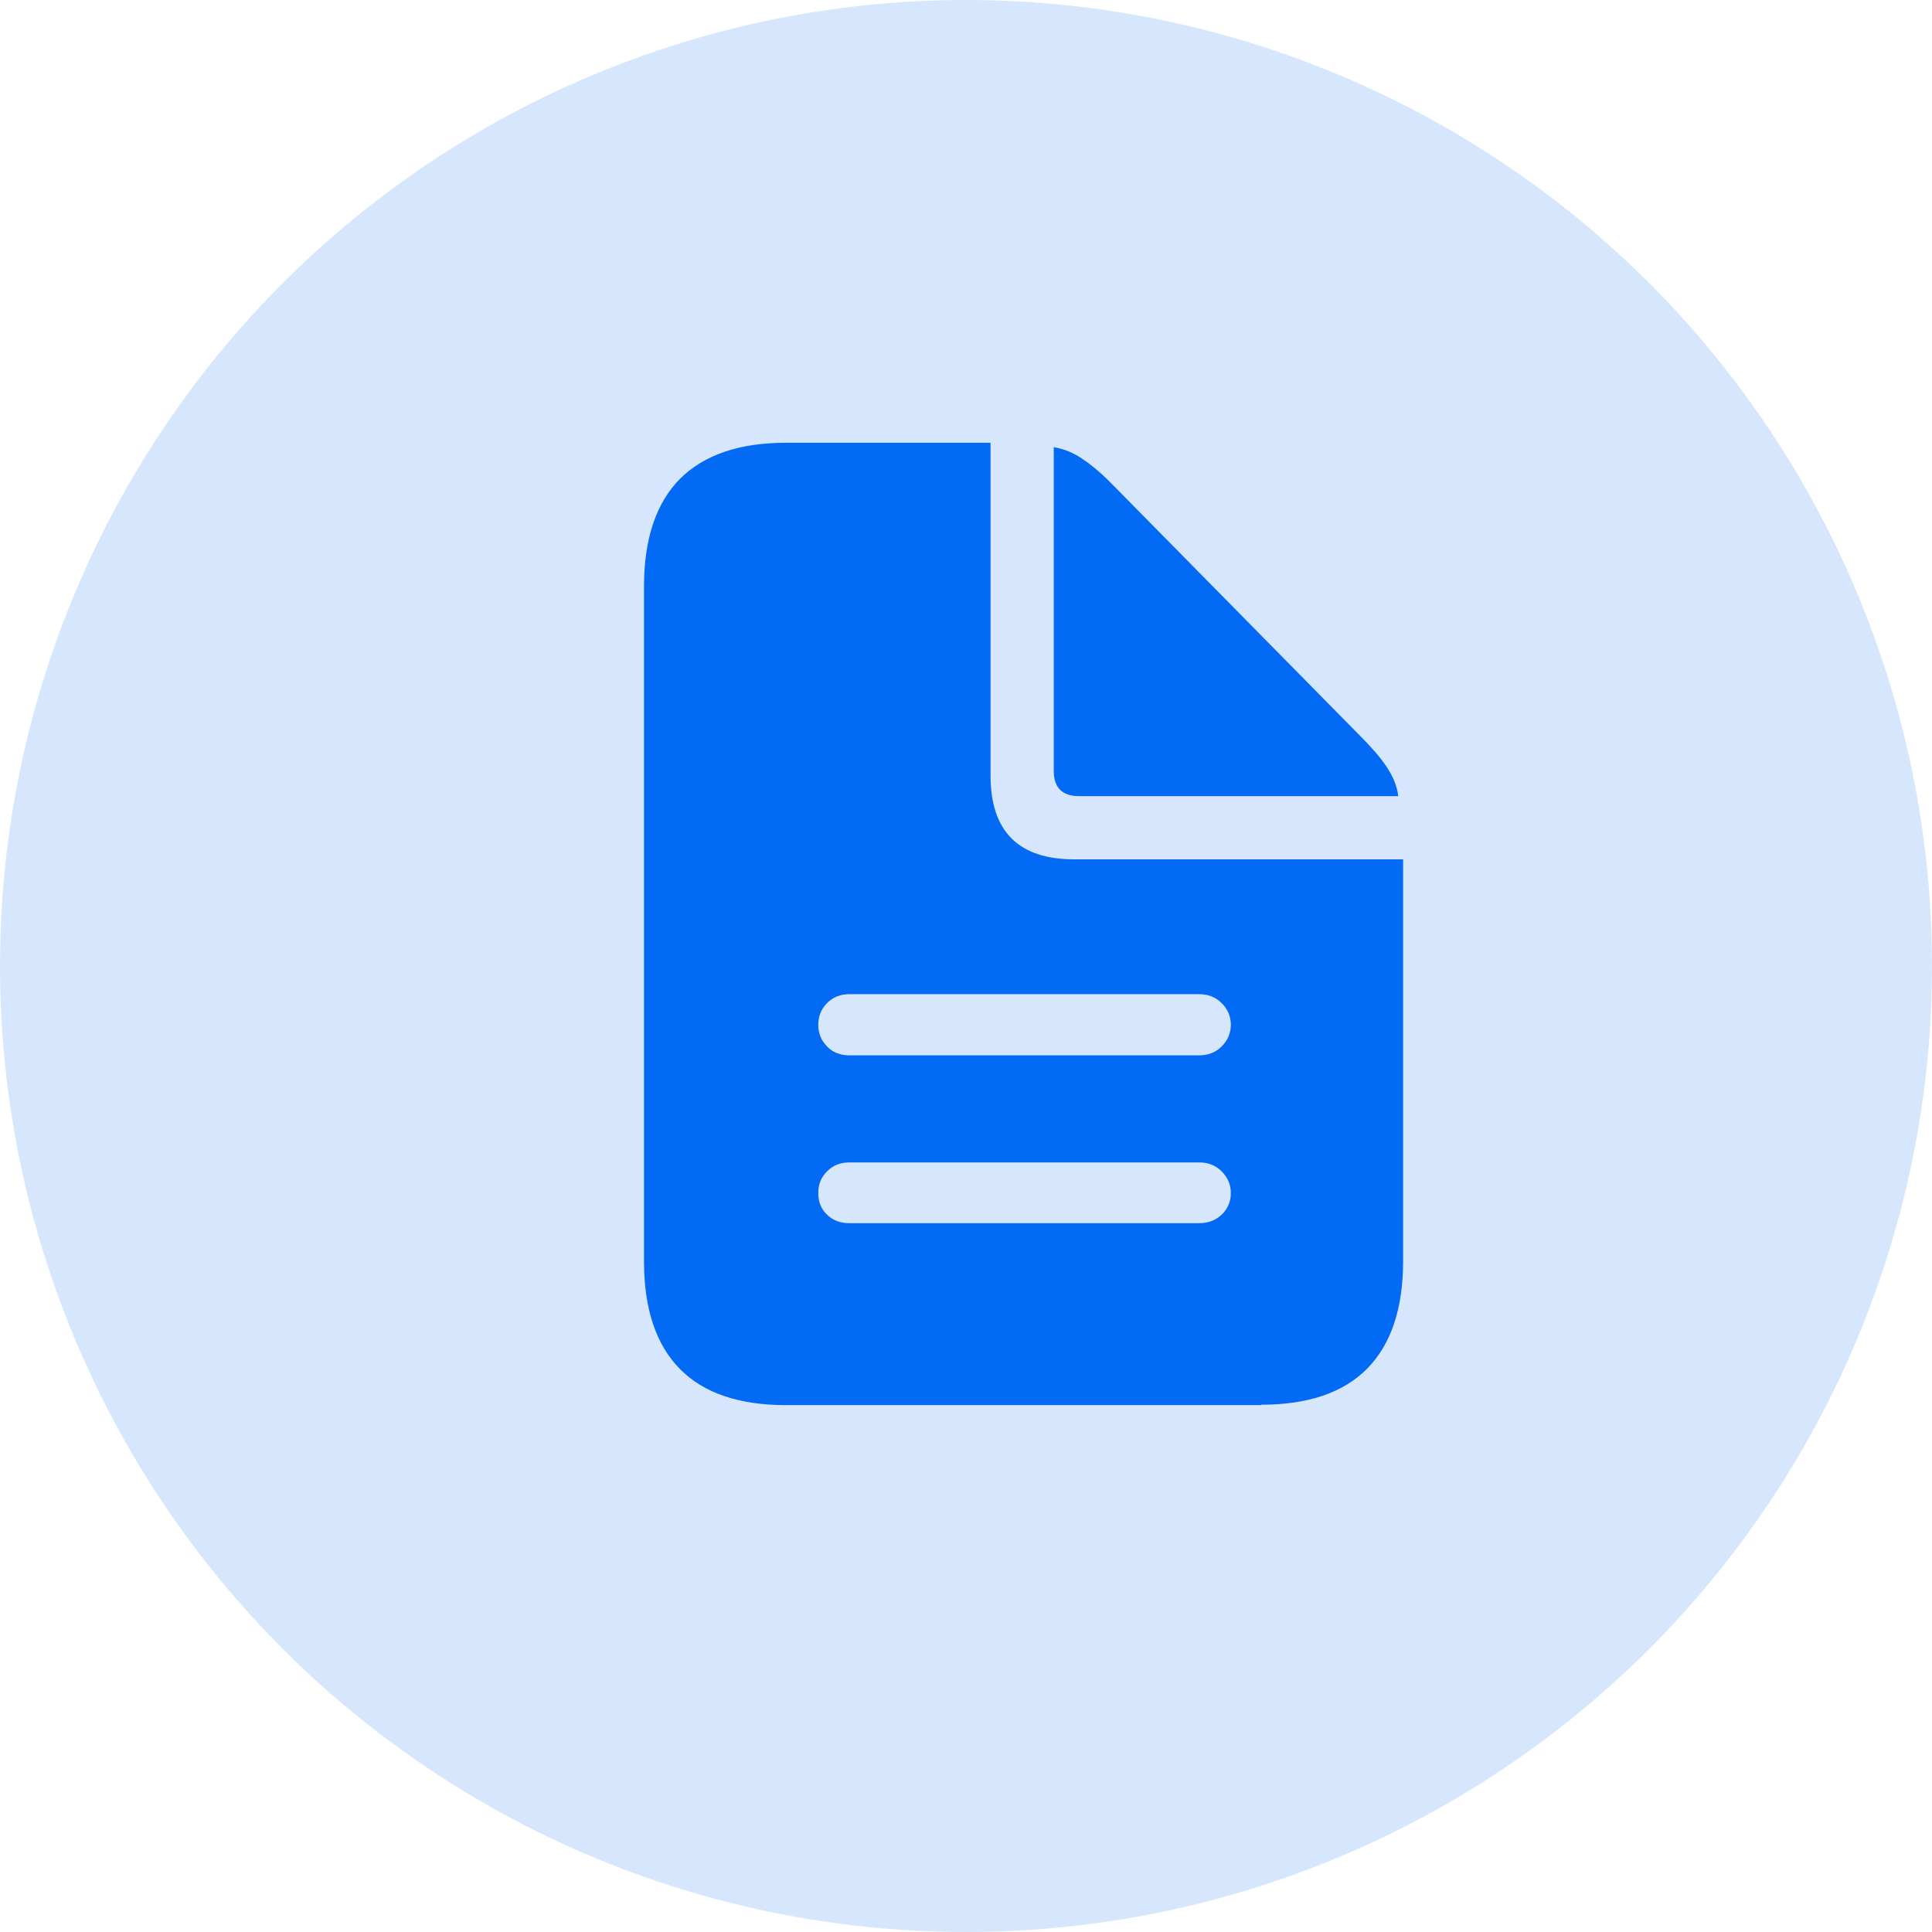 <?xml version="1.0" encoding="UTF-8"?>
<svg width="48px" height="48px" viewBox="0 0 48 48" version="1.1" xmlns="http://www.w3.org/2000/svg" xmlns:xlink="http://www.w3.org/1999/xlink">
    <title>Group 7</title>
    <g id="Page-1" stroke="none" stroke-width="1" fill="none" fill-rule="evenodd">
        <g id="Apple-TV" transform="translate(-1167, -4211)">
            <g id="Group-7" transform="translate(1167, 4211)">
                <circle id="Oval-Copy" fill="#D6E7FD" cx="24" cy="24" r="24"></circle>
                <g id="doc" transform="translate(16, 11)" fill="#036AF5" fill-rule="nonzero">
                    <path d="M13.79,19.39 L5.11,19.39 C4.88,19.39 4.69,19.32 4.55,19.18 C4.4,19.04 4.33,18.86 4.33,18.64 C4.33,18.42 4.4,18.25 4.55,18.1 C4.7,17.95 4.88,17.88 5.11,17.88 L13.79,17.88 C14.01,17.88 14.2,17.95 14.35,18.1 C14.5,18.25 14.58,18.43 14.58,18.64 C14.58,18.85 14.5,19.04 14.35,19.18 C14.2,19.32 14.01,19.39 13.79,19.39 Z M13.79,15.22 L5.11,15.22 C4.88,15.22 4.69,15.15 4.55,15 C4.4,14.85 4.33,14.67 4.33,14.46 C4.33,14.25 4.4,14.07 4.55,13.92 C4.7,13.77 4.88,13.7 5.11,13.7 L13.79,13.7 C14.01,13.7 14.2,13.77 14.35,13.92 C14.5,14.07 14.58,14.25 14.58,14.46 C14.58,14.67 14.5,14.85 14.35,15 C14.2,15.15 14.01,15.22 13.79,15.22 Z M18.74,8.78 C18.71,8.53 18.61,8.29 18.45,8.05 C18.29,7.81 18.06,7.55 17.78,7.27 L11.69,1.09 C11.42,0.81 11.17,0.59 10.92,0.42 C10.68,0.25 10.43,0.15 10.18,0.11 L10.18,8.15 C10.18,8.57 10.39,8.78 10.81,8.78 L18.74,8.78 L18.74,8.78 Z M15.33,23.9 C16.5,23.9 17.38,23.6 17.97,23 C18.56,22.4 18.86,21.51 18.86,20.33 L18.86,10.35 L10.69,10.35 C9.31,10.35 8.61,9.66 8.61,8.27 L8.61,0 L3.53,0 C2.37,0 1.49,0.3 0.89,0.9 C0.3,1.5 0,2.39 0,3.57 L0,20.34 C0,21.52 0.3,22.41 0.89,23.01 C1.48,23.61 2.36,23.91 3.53,23.91 L15.33,23.91 L15.33,23.9 Z" id="Shape"></path>
                </g>
            </g>
        </g>
    </g>
</svg>